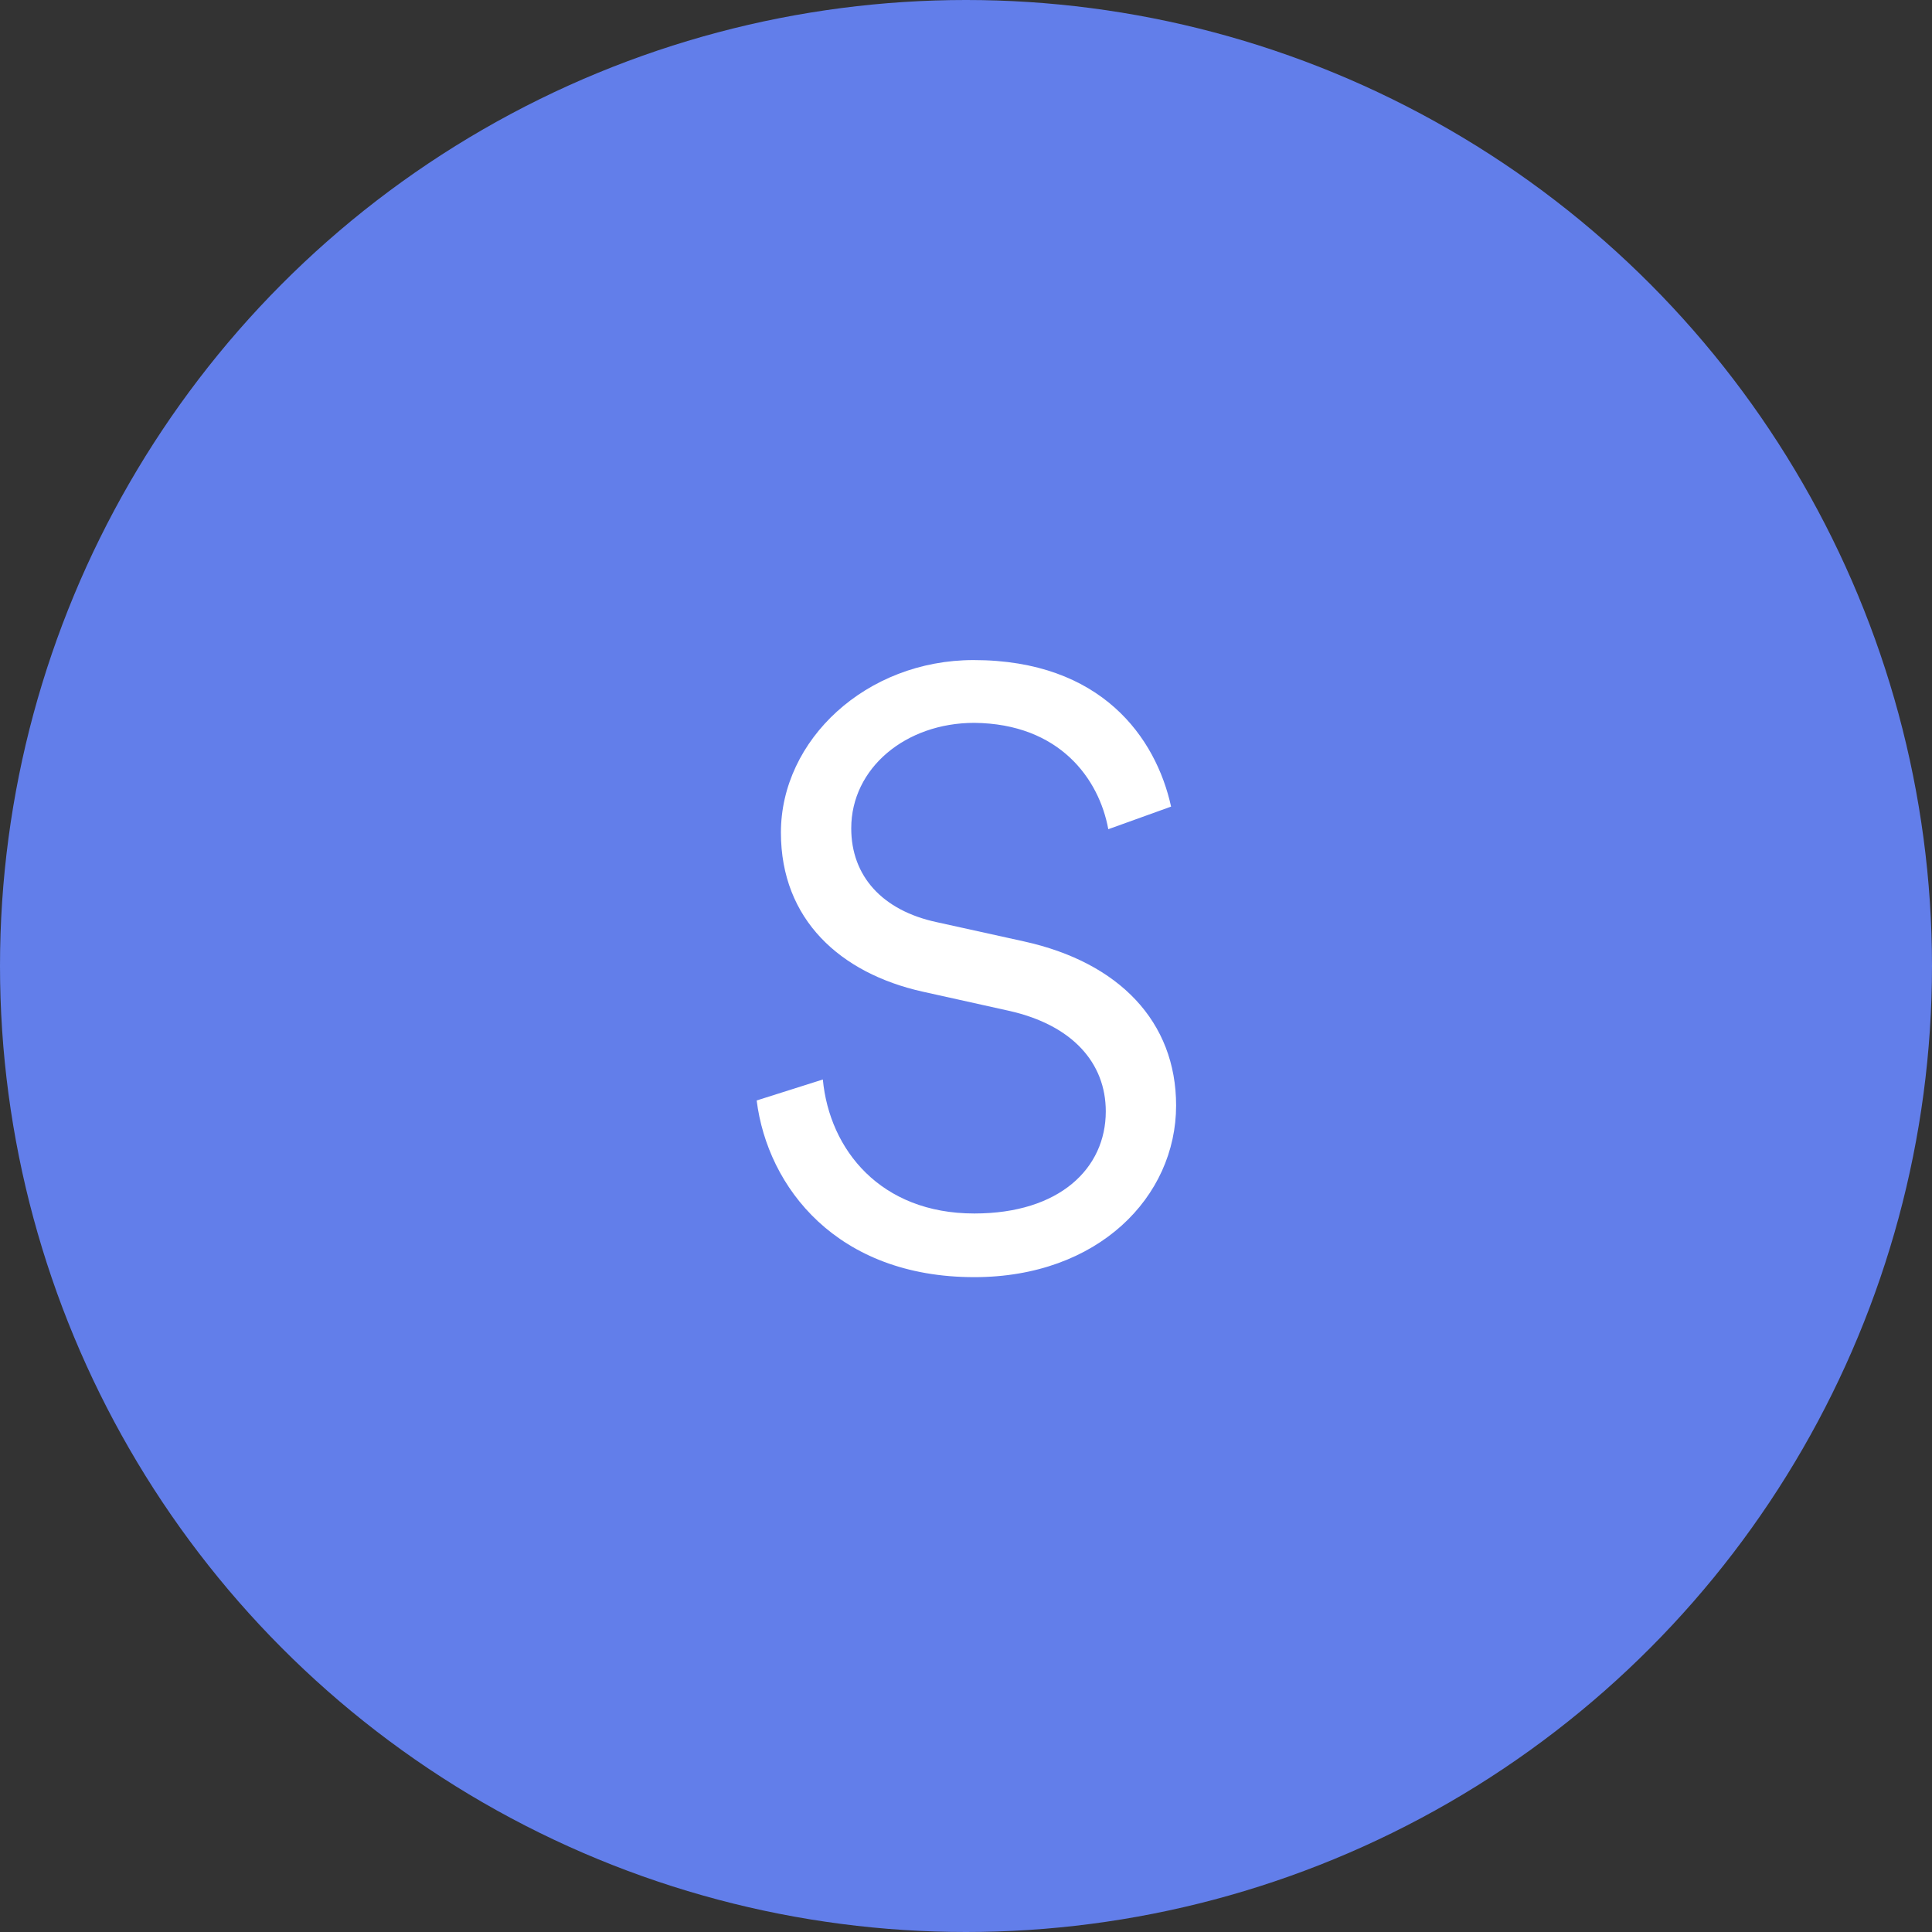 <svg width="20" height="20" viewBox="0 0 20 20" fill="none" xmlns="http://www.w3.org/2000/svg">
<rect x="0" y="0" width="20" height="20" fill="#333333" stroke="none"/>
<g clip-path="url(#clip0_984_178)">
<circle cx="10" cy="10" r="10" fill="#627EEA"/>
<path d="M12.123 8.35L11.473 8.584C11.378 8.064 10.97 7.492 10.086 7.483C9.376 7.483 8.812 7.951 8.812 8.575C8.812 9.069 9.133 9.425 9.696 9.546L10.598 9.745C11.586 9.962 12.175 10.577 12.175 11.444C12.175 12.389 11.369 13.221 10.086 13.221C8.665 13.221 7.946 12.293 7.833 11.392L8.518 11.175C8.587 11.903 9.116 12.562 10.086 12.562C10.97 12.562 11.447 12.094 11.447 11.505C11.447 11.002 11.1 10.612 10.45 10.465L9.549 10.265C8.7 10.075 8.084 9.52 8.084 8.619C8.084 7.657 8.968 6.833 10.078 6.833C11.404 6.833 11.967 7.639 12.123 8.35Z" fill="white"/>
</g>
<defs>
<clipPath id="clip0_984_178">
<rect width="20" height="20" fill="white"/>
</clipPath>
</defs>
</svg>
